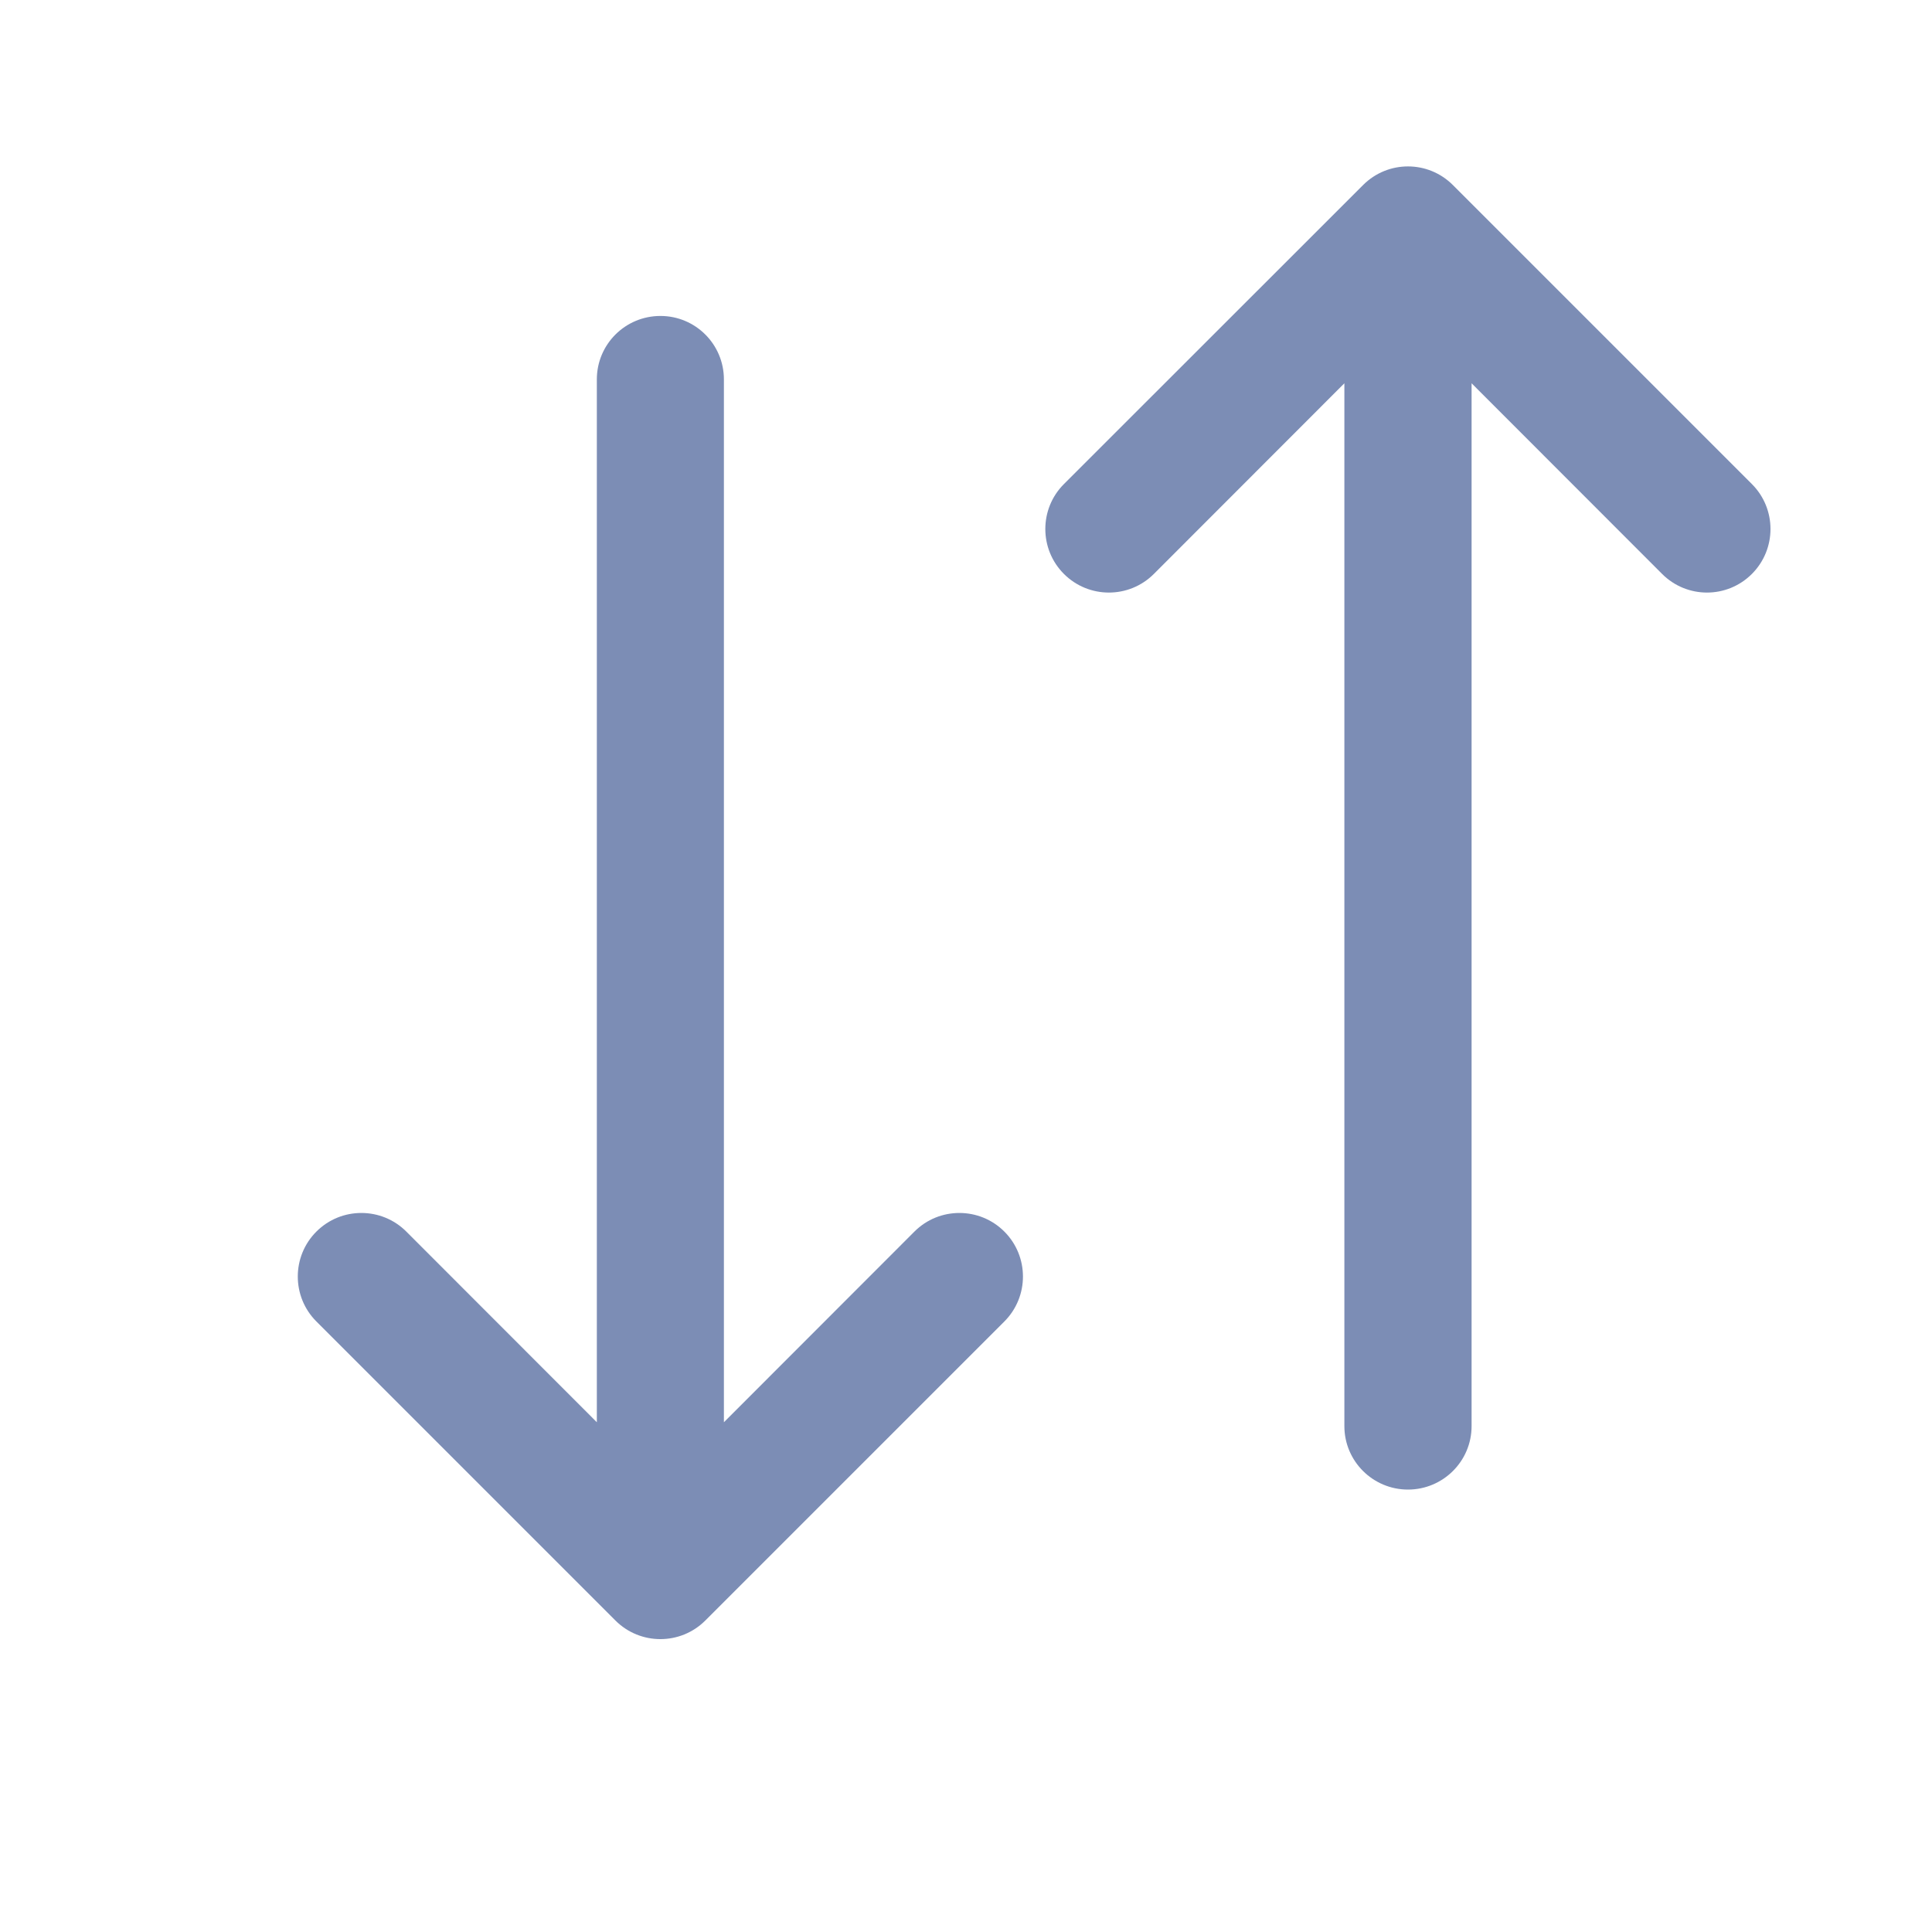 <svg width="13" height="13" viewBox="0 0 13 13" fill="none" xmlns="http://www.w3.org/2000/svg">
<path fill-rule="evenodd" clip-rule="evenodd" d="M9.902 2.579V9.596C9.902 9.832 9.71 10.023 9.474 10.023C9.238 10.023 9.046 9.832 9.046 9.596V2.579L7.764 3.862C7.597 4.029 7.326 4.029 7.159 3.862C6.992 3.695 6.992 3.424 7.159 3.257L9.172 1.245C9.339 1.078 9.609 1.078 9.776 1.245L11.788 3.257C11.955 3.424 11.955 3.695 11.788 3.862C11.621 4.029 11.351 4.029 11.184 3.862L9.902 2.579ZM4.871 2.553C4.871 2.317 4.68 2.126 4.444 2.126C4.207 2.126 4.016 2.317 4.016 2.553V9.57L2.734 8.287C2.567 8.12 2.296 8.12 2.129 8.287C1.962 8.454 1.962 8.725 2.129 8.892L4.141 10.904C4.308 11.071 4.579 11.071 4.746 10.904L6.758 8.892C6.925 8.725 6.925 8.454 6.758 8.287C6.591 8.12 6.32 8.12 6.153 8.287L4.871 9.57V2.553Z" fill="#7C8DB5"/>
</svg>
